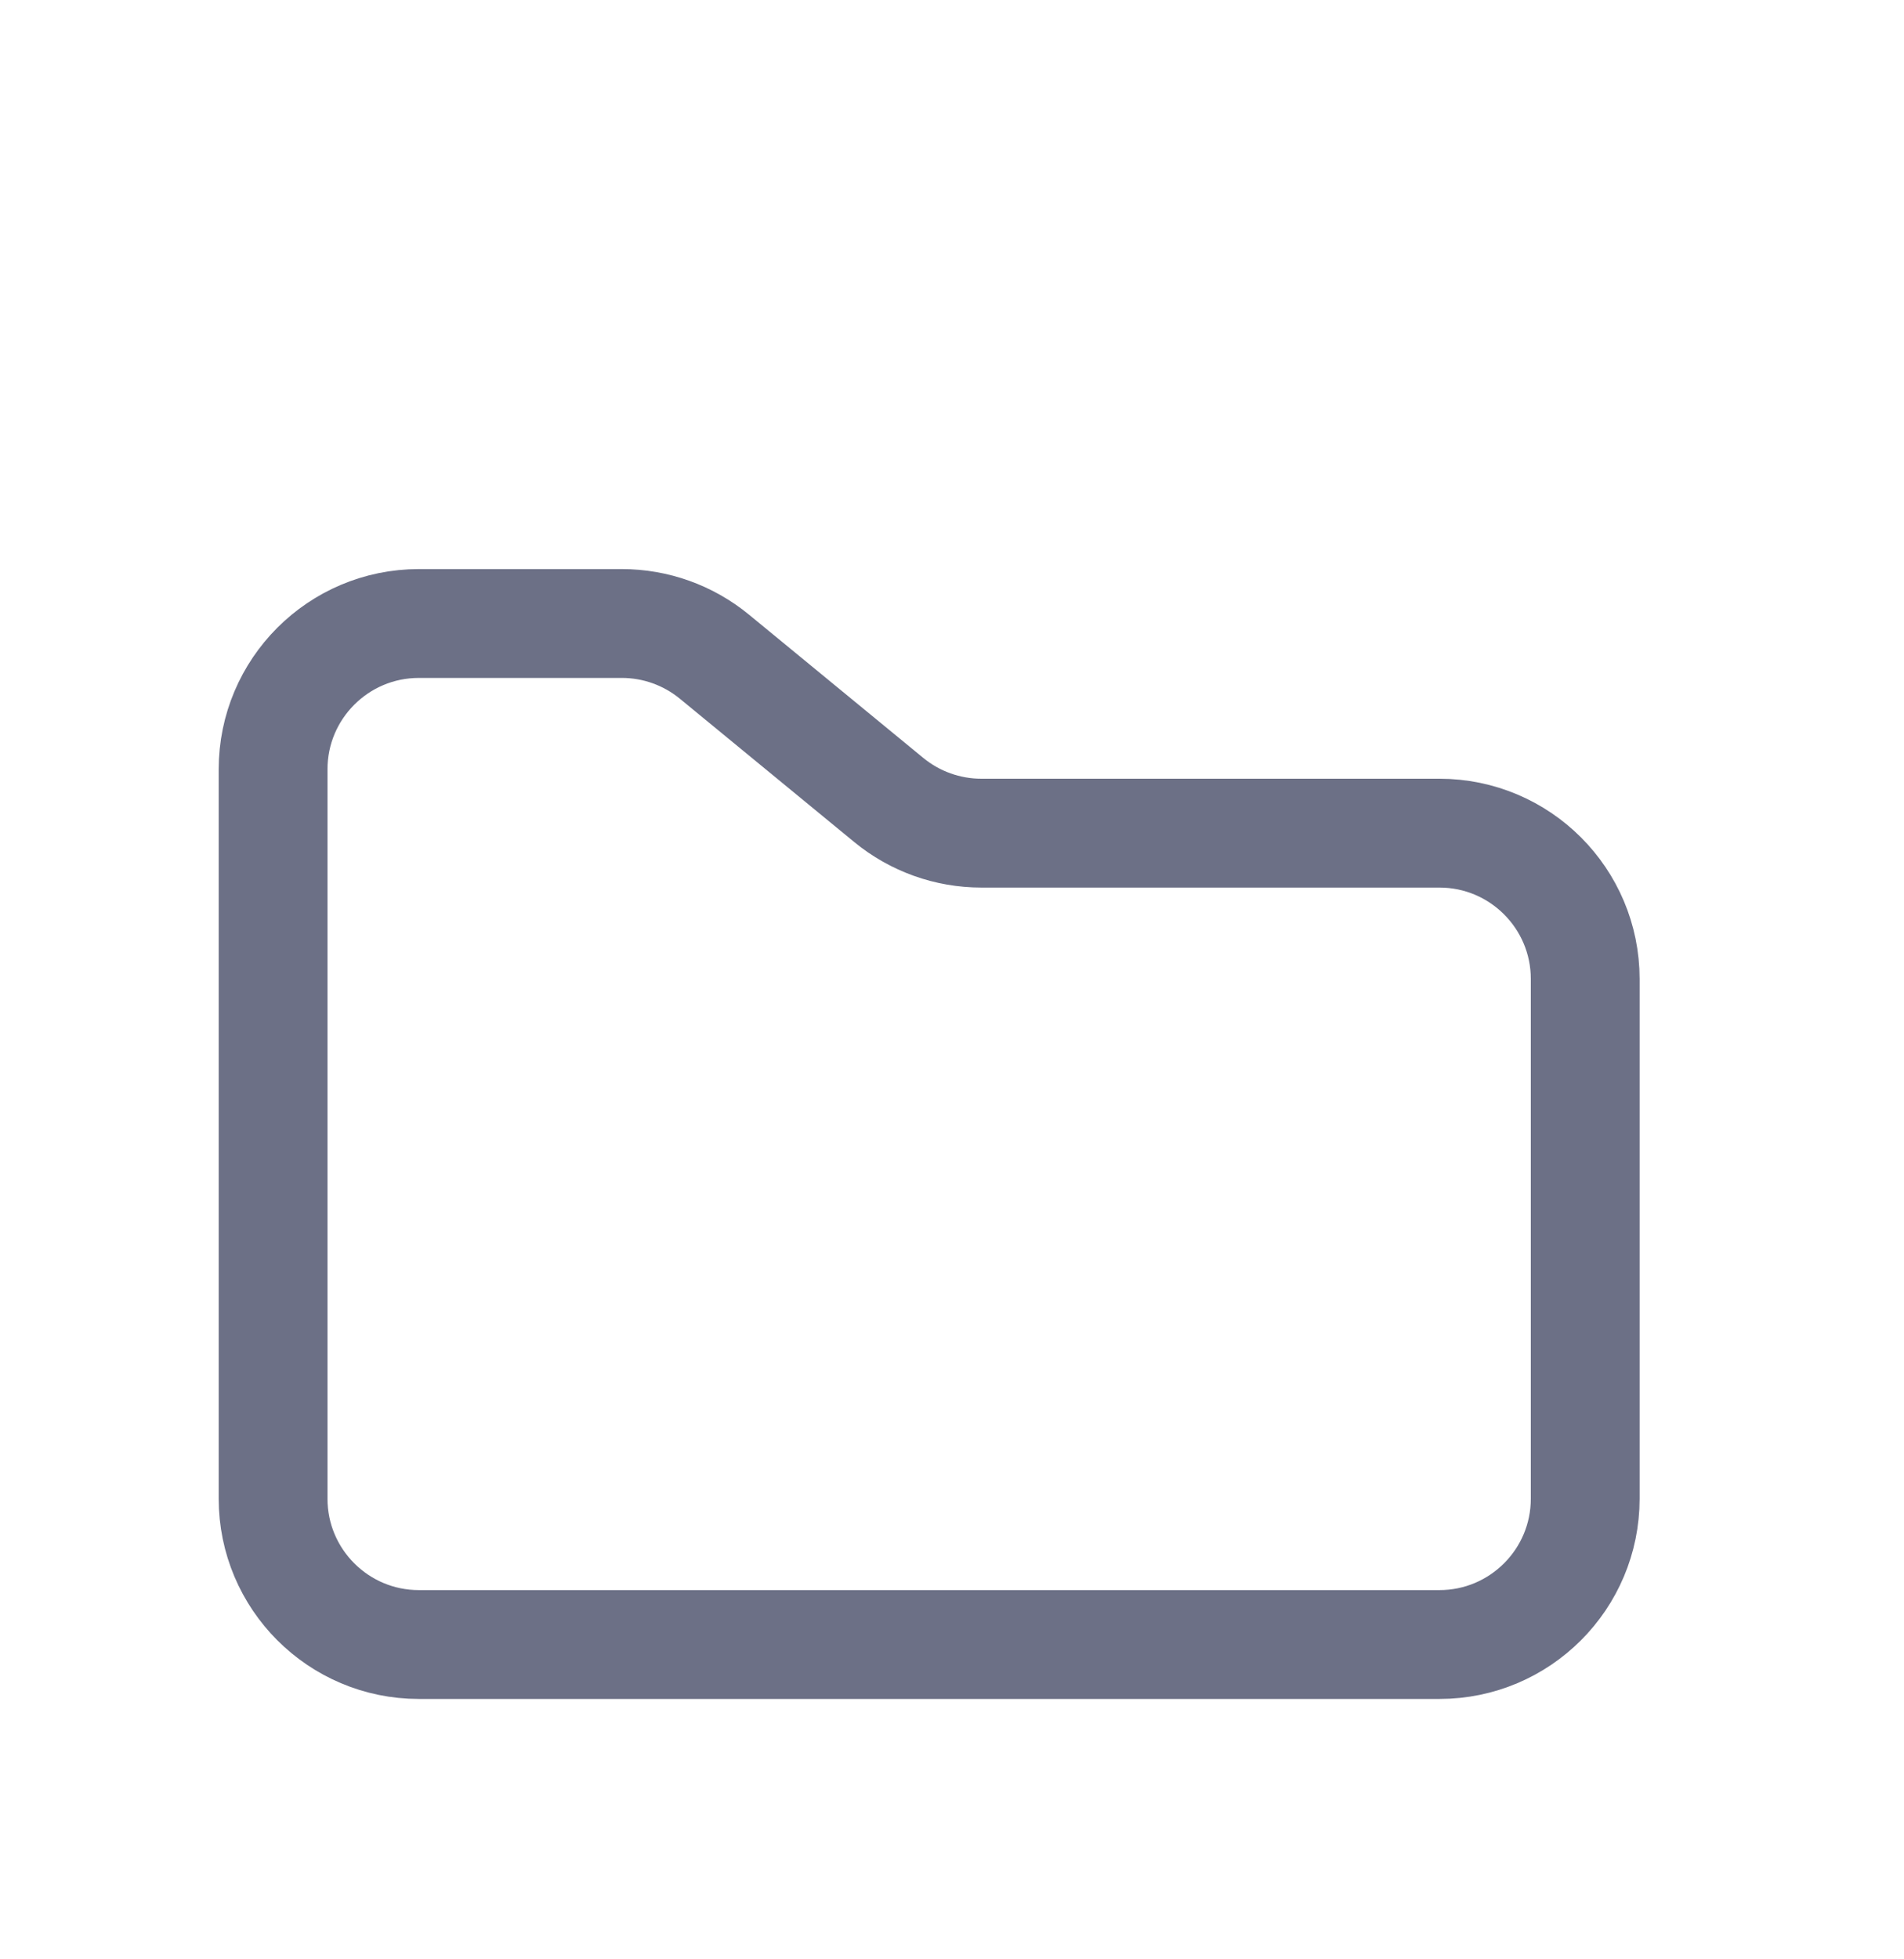 <svg width="35" height="36" viewBox="0 0 35 36" fill="none" xmlns="http://www.w3.org/2000/svg">
<g filter="url(#filter0_d_2_1023)">
<path d="M11.43 7.456H7.7C6.22 7.456 5.02 8.656 5.02 10.136V23.536C5.02 25.016 6.22 26.216 7.7 26.216H26.46C27.94 26.216 29.14 25.016 29.14 23.536V13.988C29.14 12.508 27.94 11.308 26.46 11.308H18.04C17.419 11.308 16.818 11.093 16.338 10.699L13.132 8.065C12.652 7.671 12.051 7.456 11.43 7.456Z" stroke="#6C7086" stroke-width="2"/>
</g>
<defs>
<filter id="filter0_d_2_1023" x="-3" y="0.756" width="40.16" height="40.16" filterUnits="userSpaceOnUse" color-interpolation-filters="sRGB">
<feFlood flood-opacity="0" result="BackgroundImageFix"/>
<feColorMatrix in="SourceAlpha" type="matrix" values="0 0 0 0 0 0 0 0 0 0 0 0 0 0 0 0 0 0 127 0" result="hardAlpha"/>
<feOffset dy="4"/>
<feGaussianBlur stdDeviation="2"/>
<feComposite in2="hardAlpha" operator="out"/>
<feColorMatrix type="matrix" values="0 0 0 0 0 0 0 0 0 0 0 0 0 0 0 0 0 0 0.25 0"/>
<feBlend mode="normal" in2="BackgroundImageFix" result="effect1_dropShadow_2_1023"/>
<feBlend mode="normal" in="SourceGraphic" in2="effect1_dropShadow_2_1023" result="shape"/>
</filter>
</defs>
</svg>
